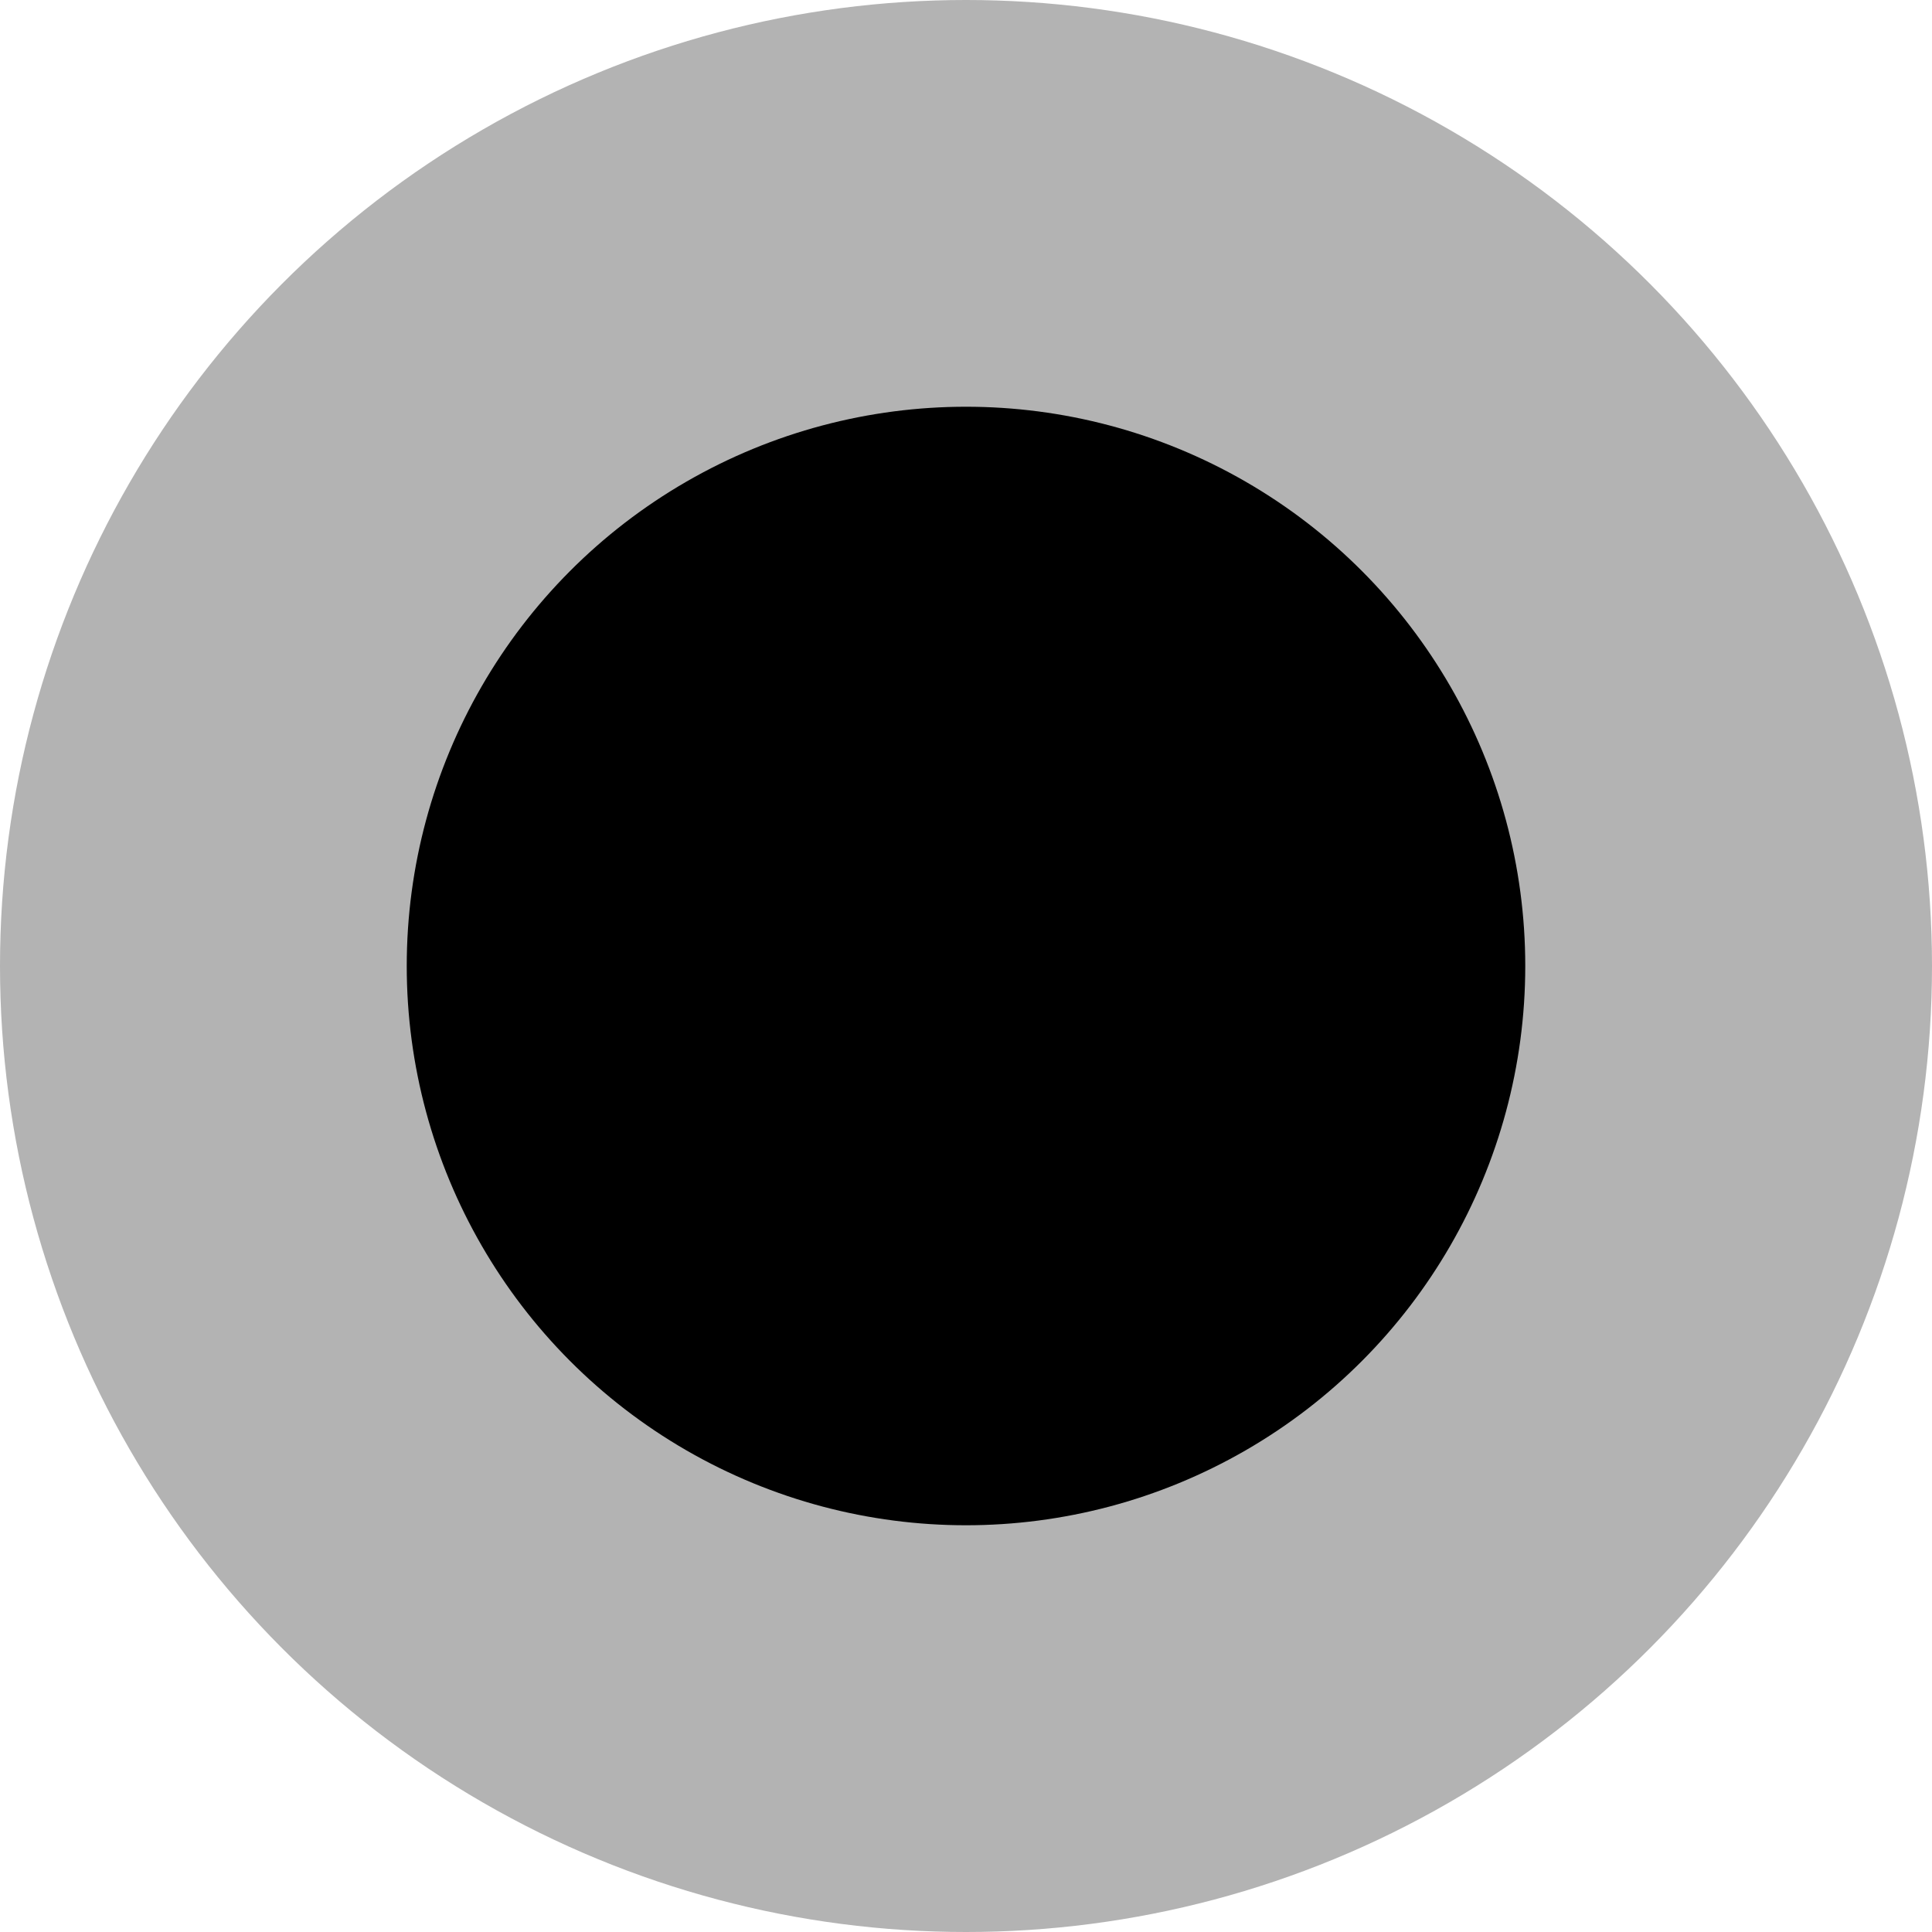 <svg xmlns="http://www.w3.org/2000/svg" width="19" height="19" viewBox="0 0 19 19" fill="none">
<circle cx="9.5" cy="9.5" r="5.5" fill="currentColor"/>
<circle opacity="0.3" cx="9.5" cy="9.5" r="9.5" fill="currentColor"/>
</svg>
